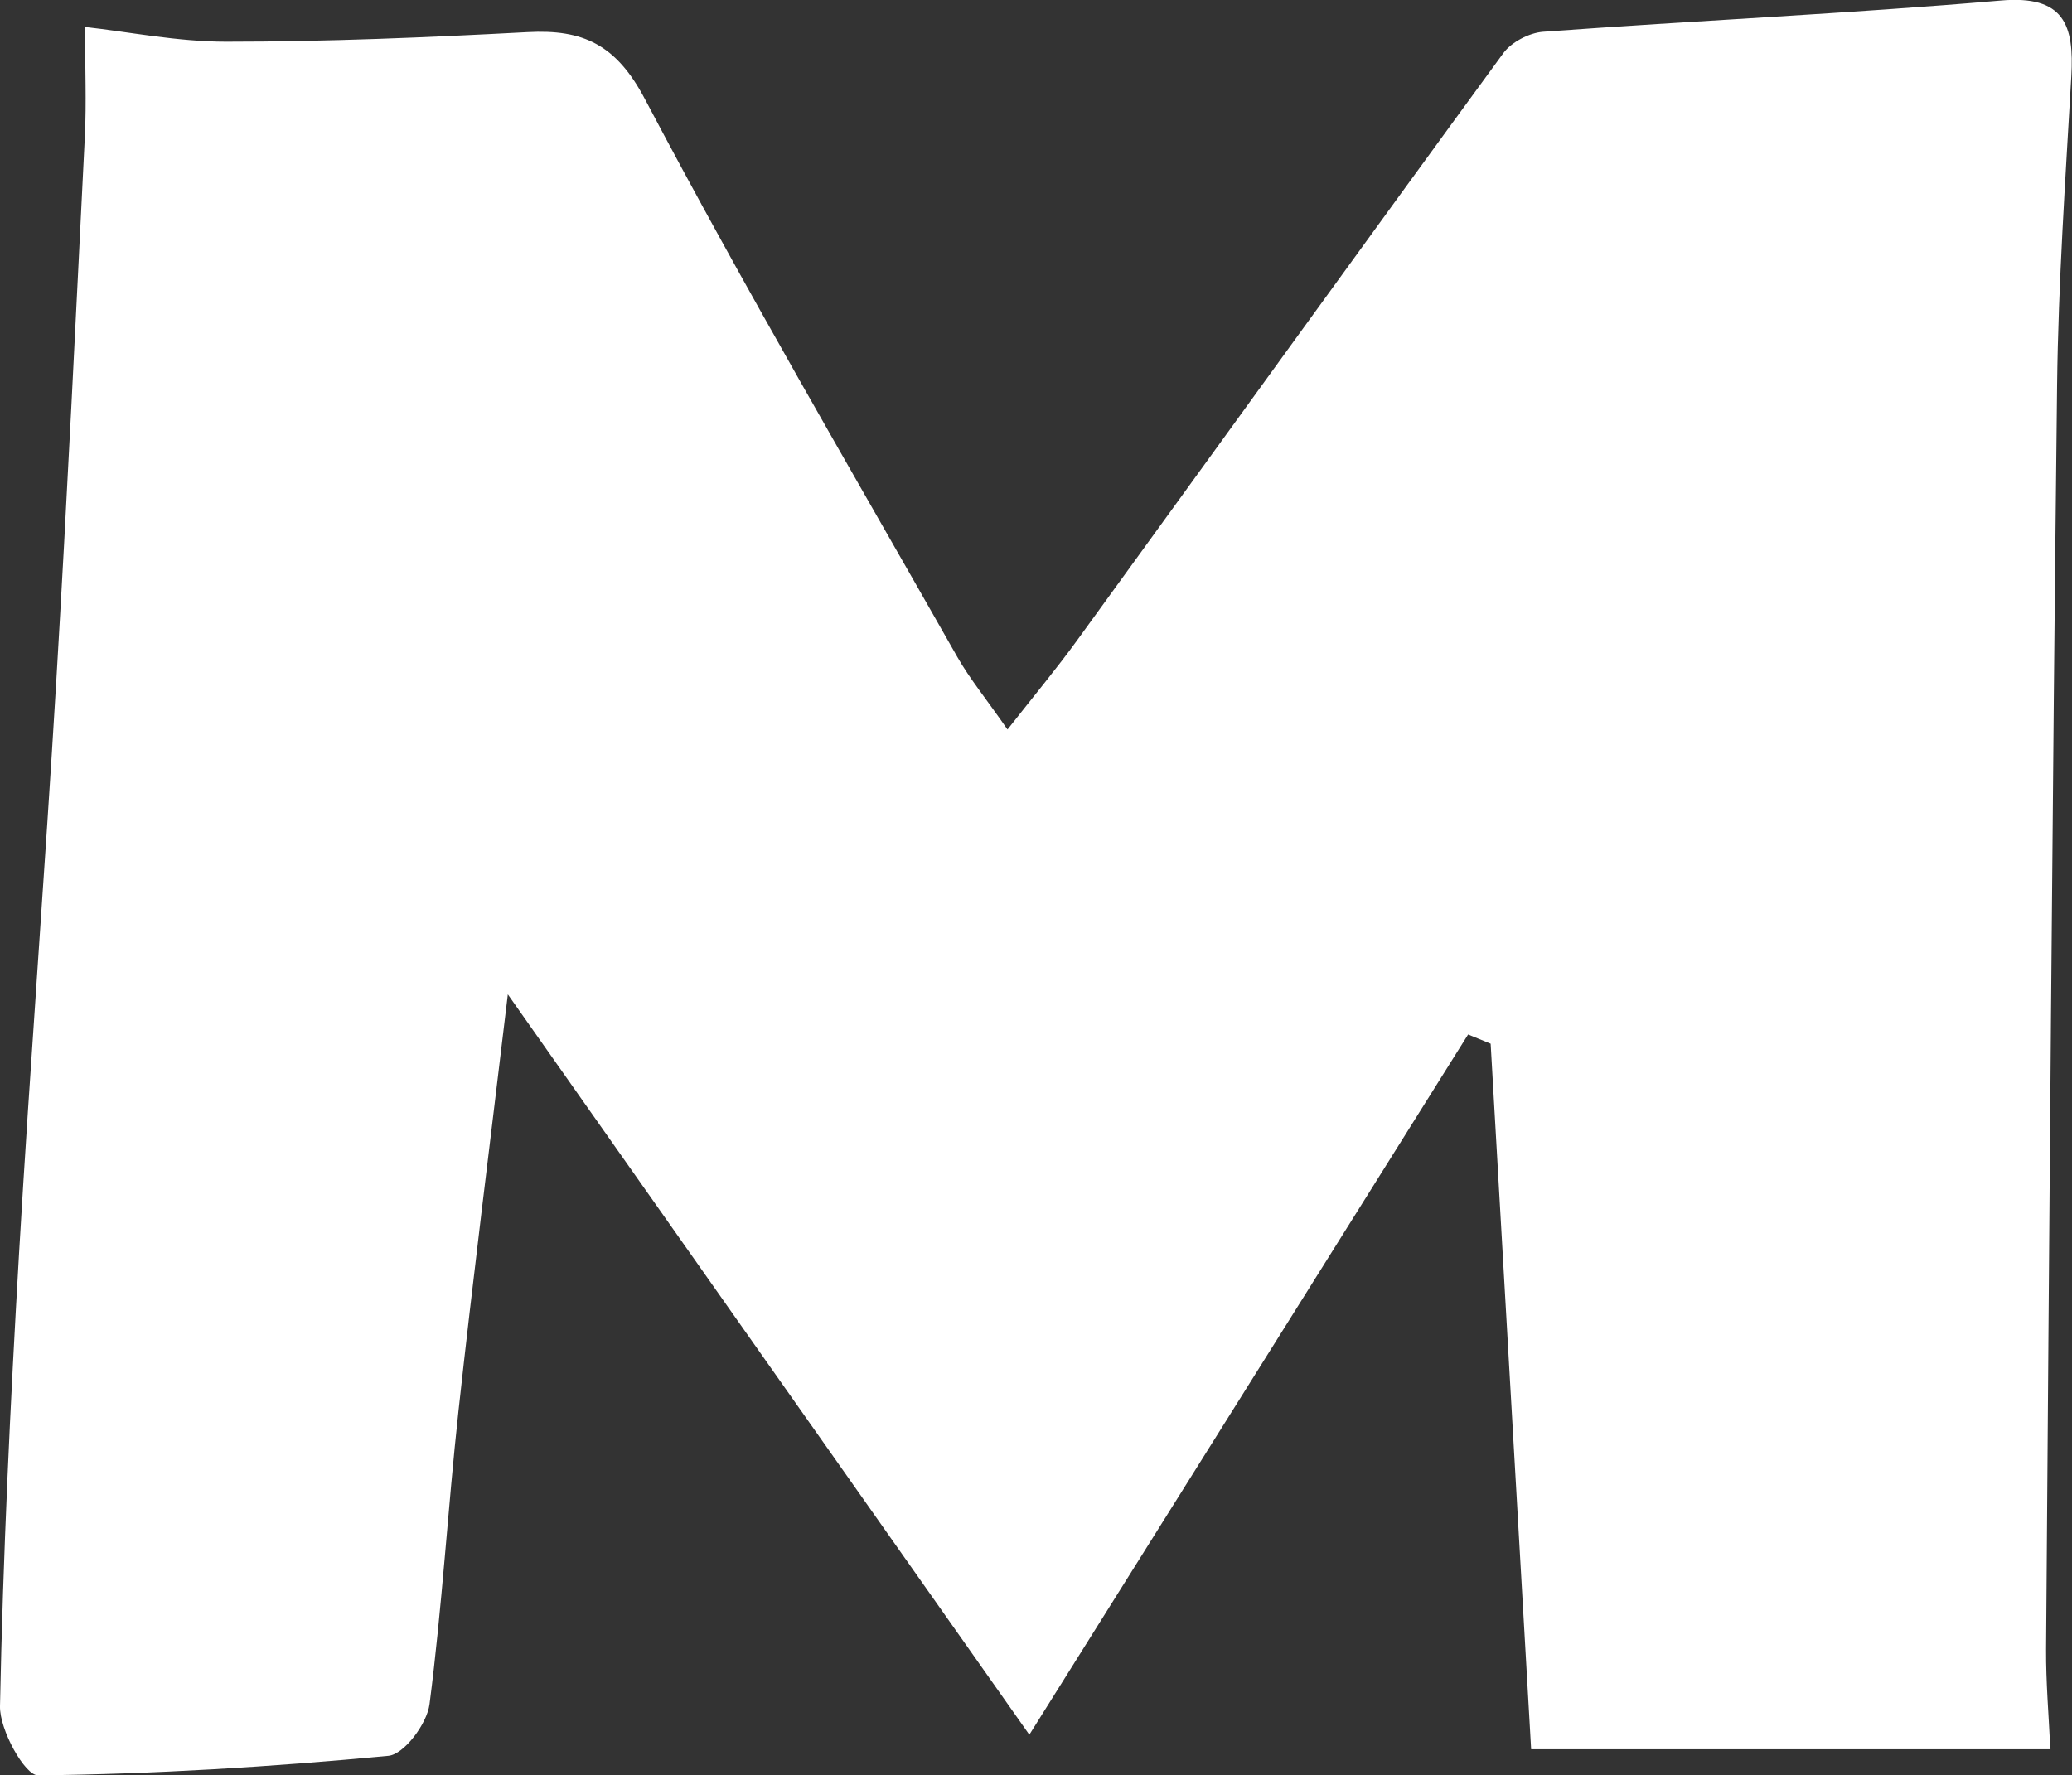 <?xml version="1.0" encoding="UTF-8"?>
<svg id="_레이어_2" data-name="레이어 2" xmlns="http://www.w3.org/2000/svg" viewBox="0 0 116.69 100">
  <rect x="0" y="0" width="116.69" height="100" fill="#333333" stroke="none"/>
  <defs>
    <style>
      .cls-1 {
        fill: #fff;
        stroke-width: 0px;
      }
    </style>
  </defs>
  <g id="_레이어_1-2" data-name="레이어 1">
    <path class="cls-1" d="M115.49,98.53h-29.26c-.76-13.22-1.52-26.48-2.28-39.74-.42-.17-.84-.35-1.27-.52-8.12,12.96-16.23,25.92-24.71,39.44-9.86-13.99-19.28-27.37-29.37-41.7-1.03,8.63-1.97,16.05-2.78,23.47-.6,5.5-.92,11.03-1.63,16.51-.14,1.1-1.43,2.83-2.32,2.91-6.56.62-13.14,1.03-19.73,1.1-.74,0-2.17-2.56-2.14-3.9.17-8.49.58-16.98,1.07-25.46.63-10.77,1.46-21.52,2.1-32.29.61-10.23,1.1-20.46,1.61-30.7.09-1.87.01-3.75.01-6.13,2.44.27,5.2.83,7.95.83,5.66,0,11.32-.24,16.97-.54,3.13-.17,5,.7,6.62,3.79,5.59,10.6,11.65,20.95,17.57,31.38.71,1.25,1.64,2.38,2.84,4.11,1.54-1.96,2.79-3.46,3.94-5.05,7.99-11.01,15.95-22.06,23.98-33.04.46-.63,1.46-1.15,2.24-1.21,8.59-.63,17.2-1.02,25.78-1.76,3.57-.31,4.14,1.38,3.97,4.28-.33,5.79-.73,11.58-.8,17.37-.27,23.74-.44,47.49-.62,71.23-.01,1.86.15,3.71.24,5.61Z"/>
  </g>
</svg>